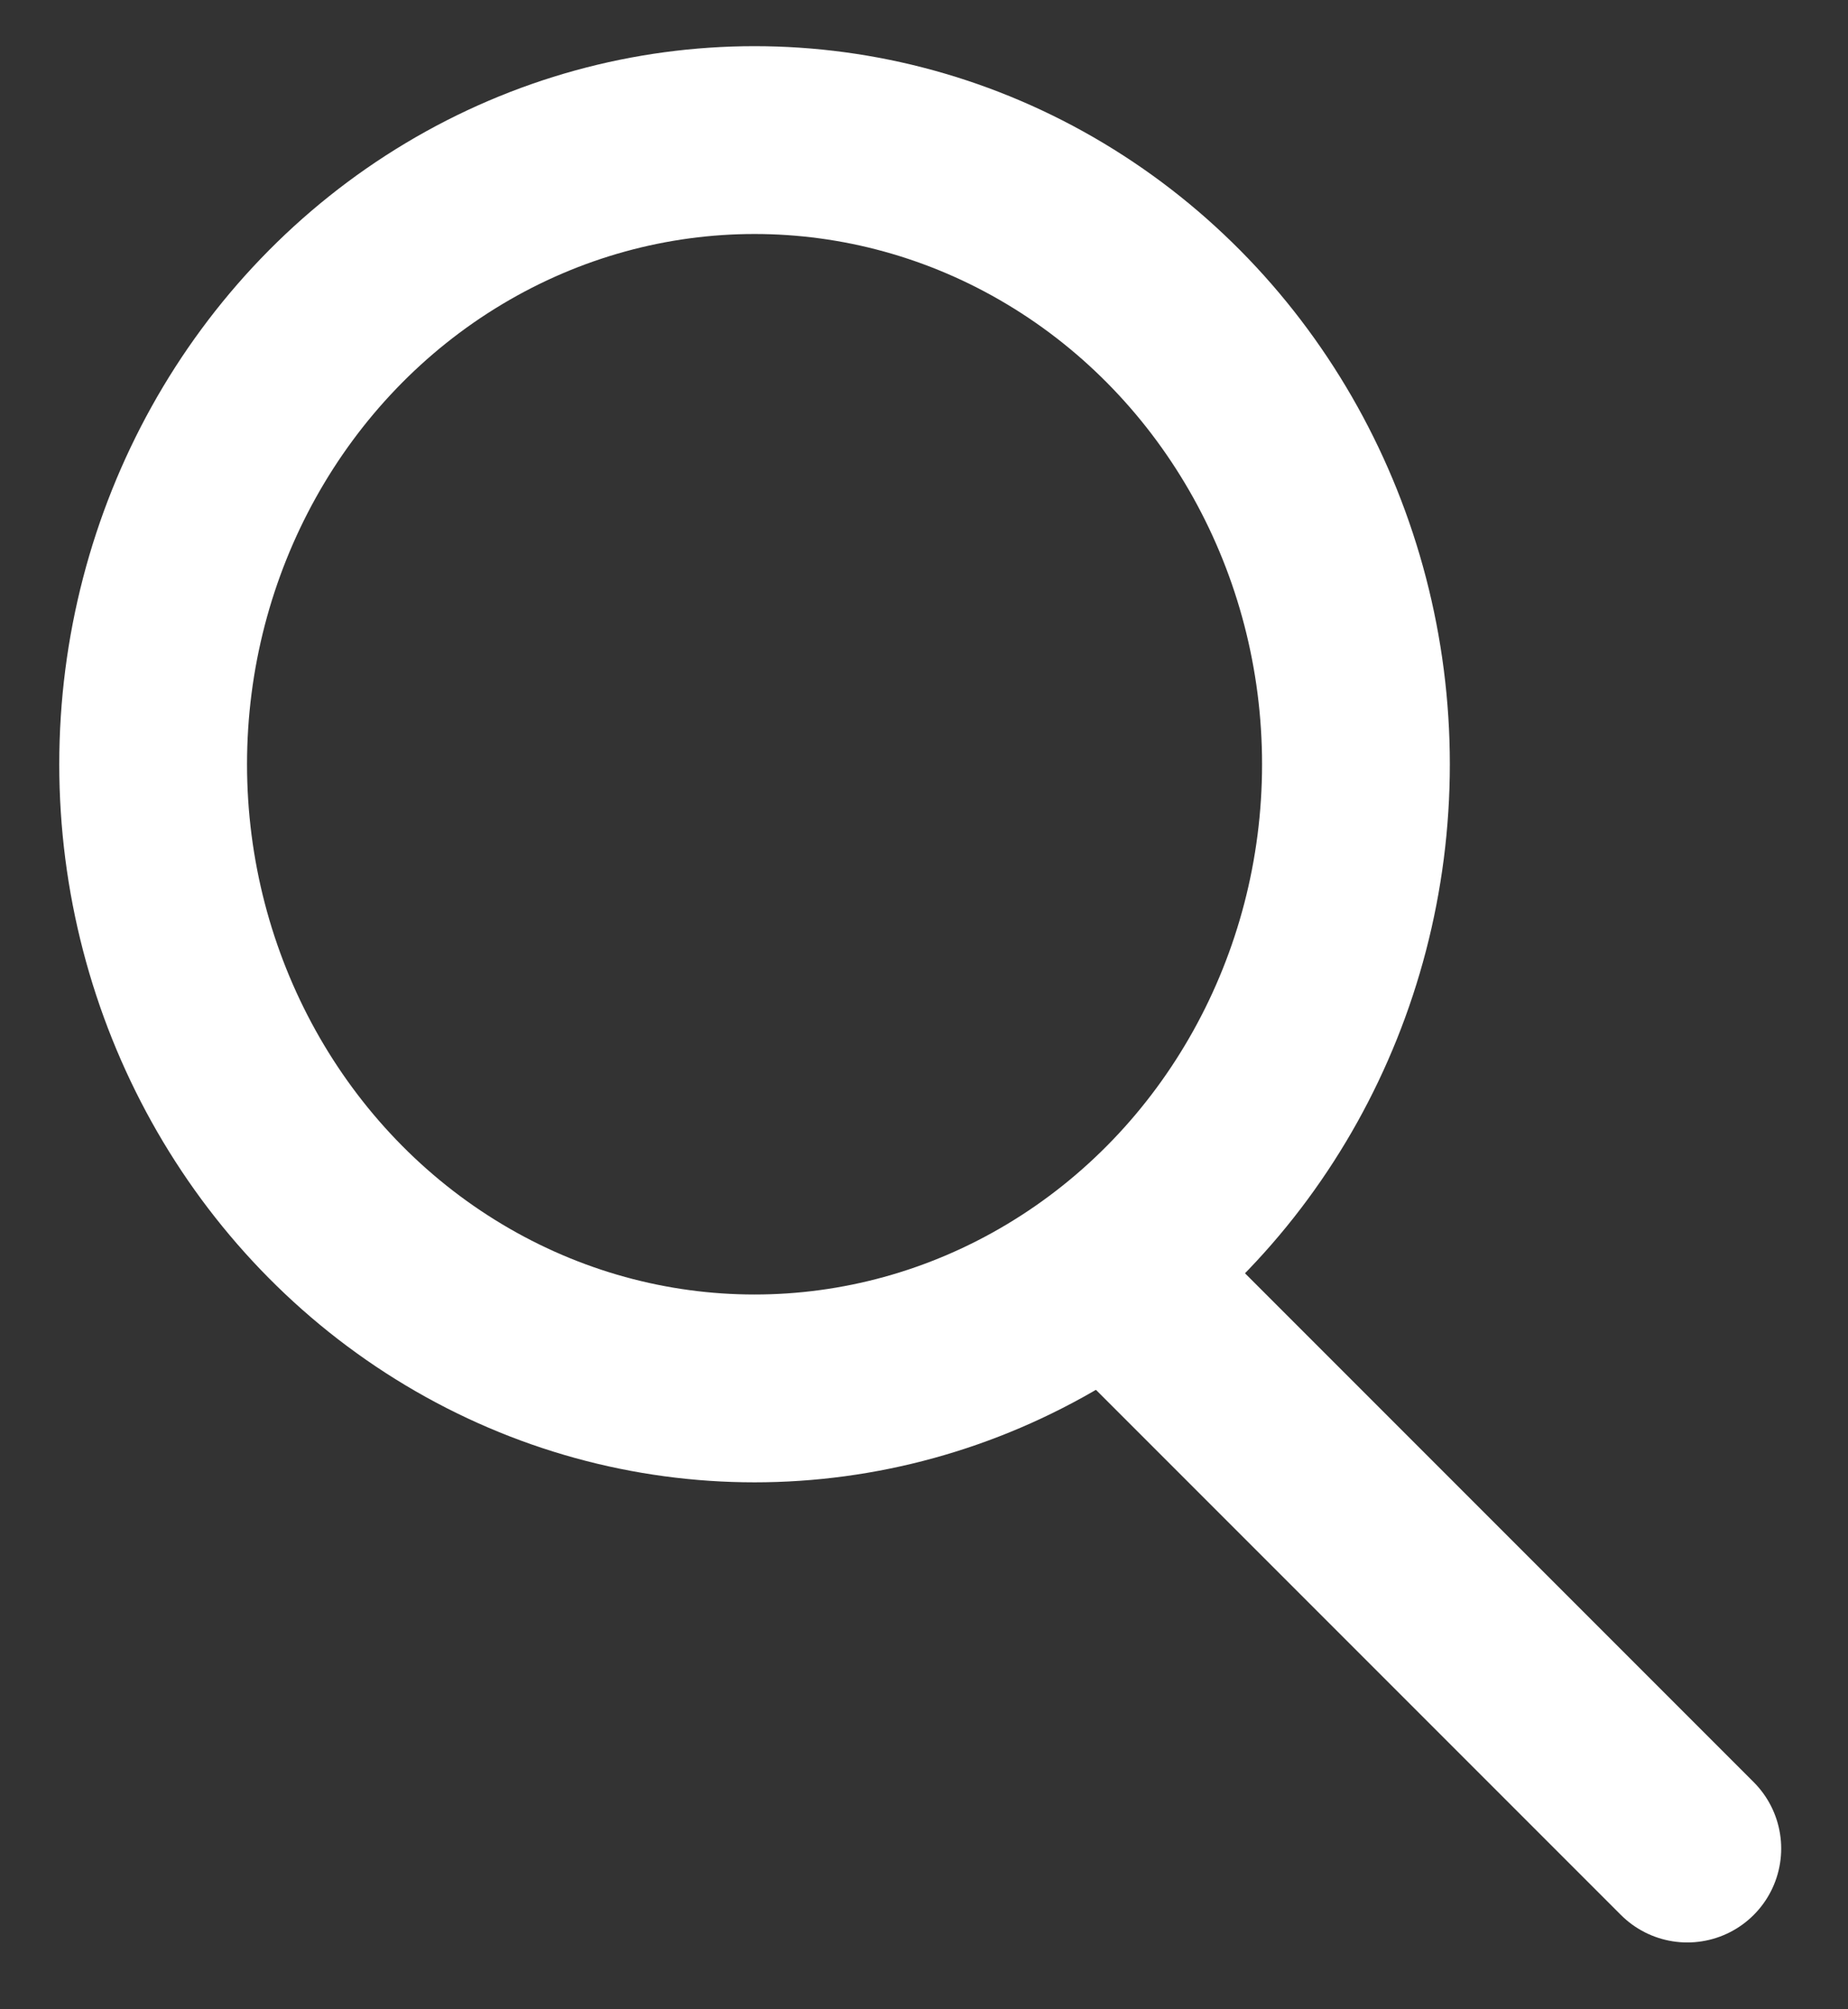 <svg width="23" height="25" viewBox="0 0 23 25" fill="none" xmlns="http://www.w3.org/2000/svg">
<rect x="0" y="0" width="23" height="25" fill="#333333" stroke="none"/>
<ellipse cx="9.391" cy="9.509" rx="7.485" ry="7.766" stroke="white" stroke-width="2.337"/>
<path d="M14 16L21 23" stroke="white" stroke-width="2.337" stroke-linecap="round"/>
</svg>
